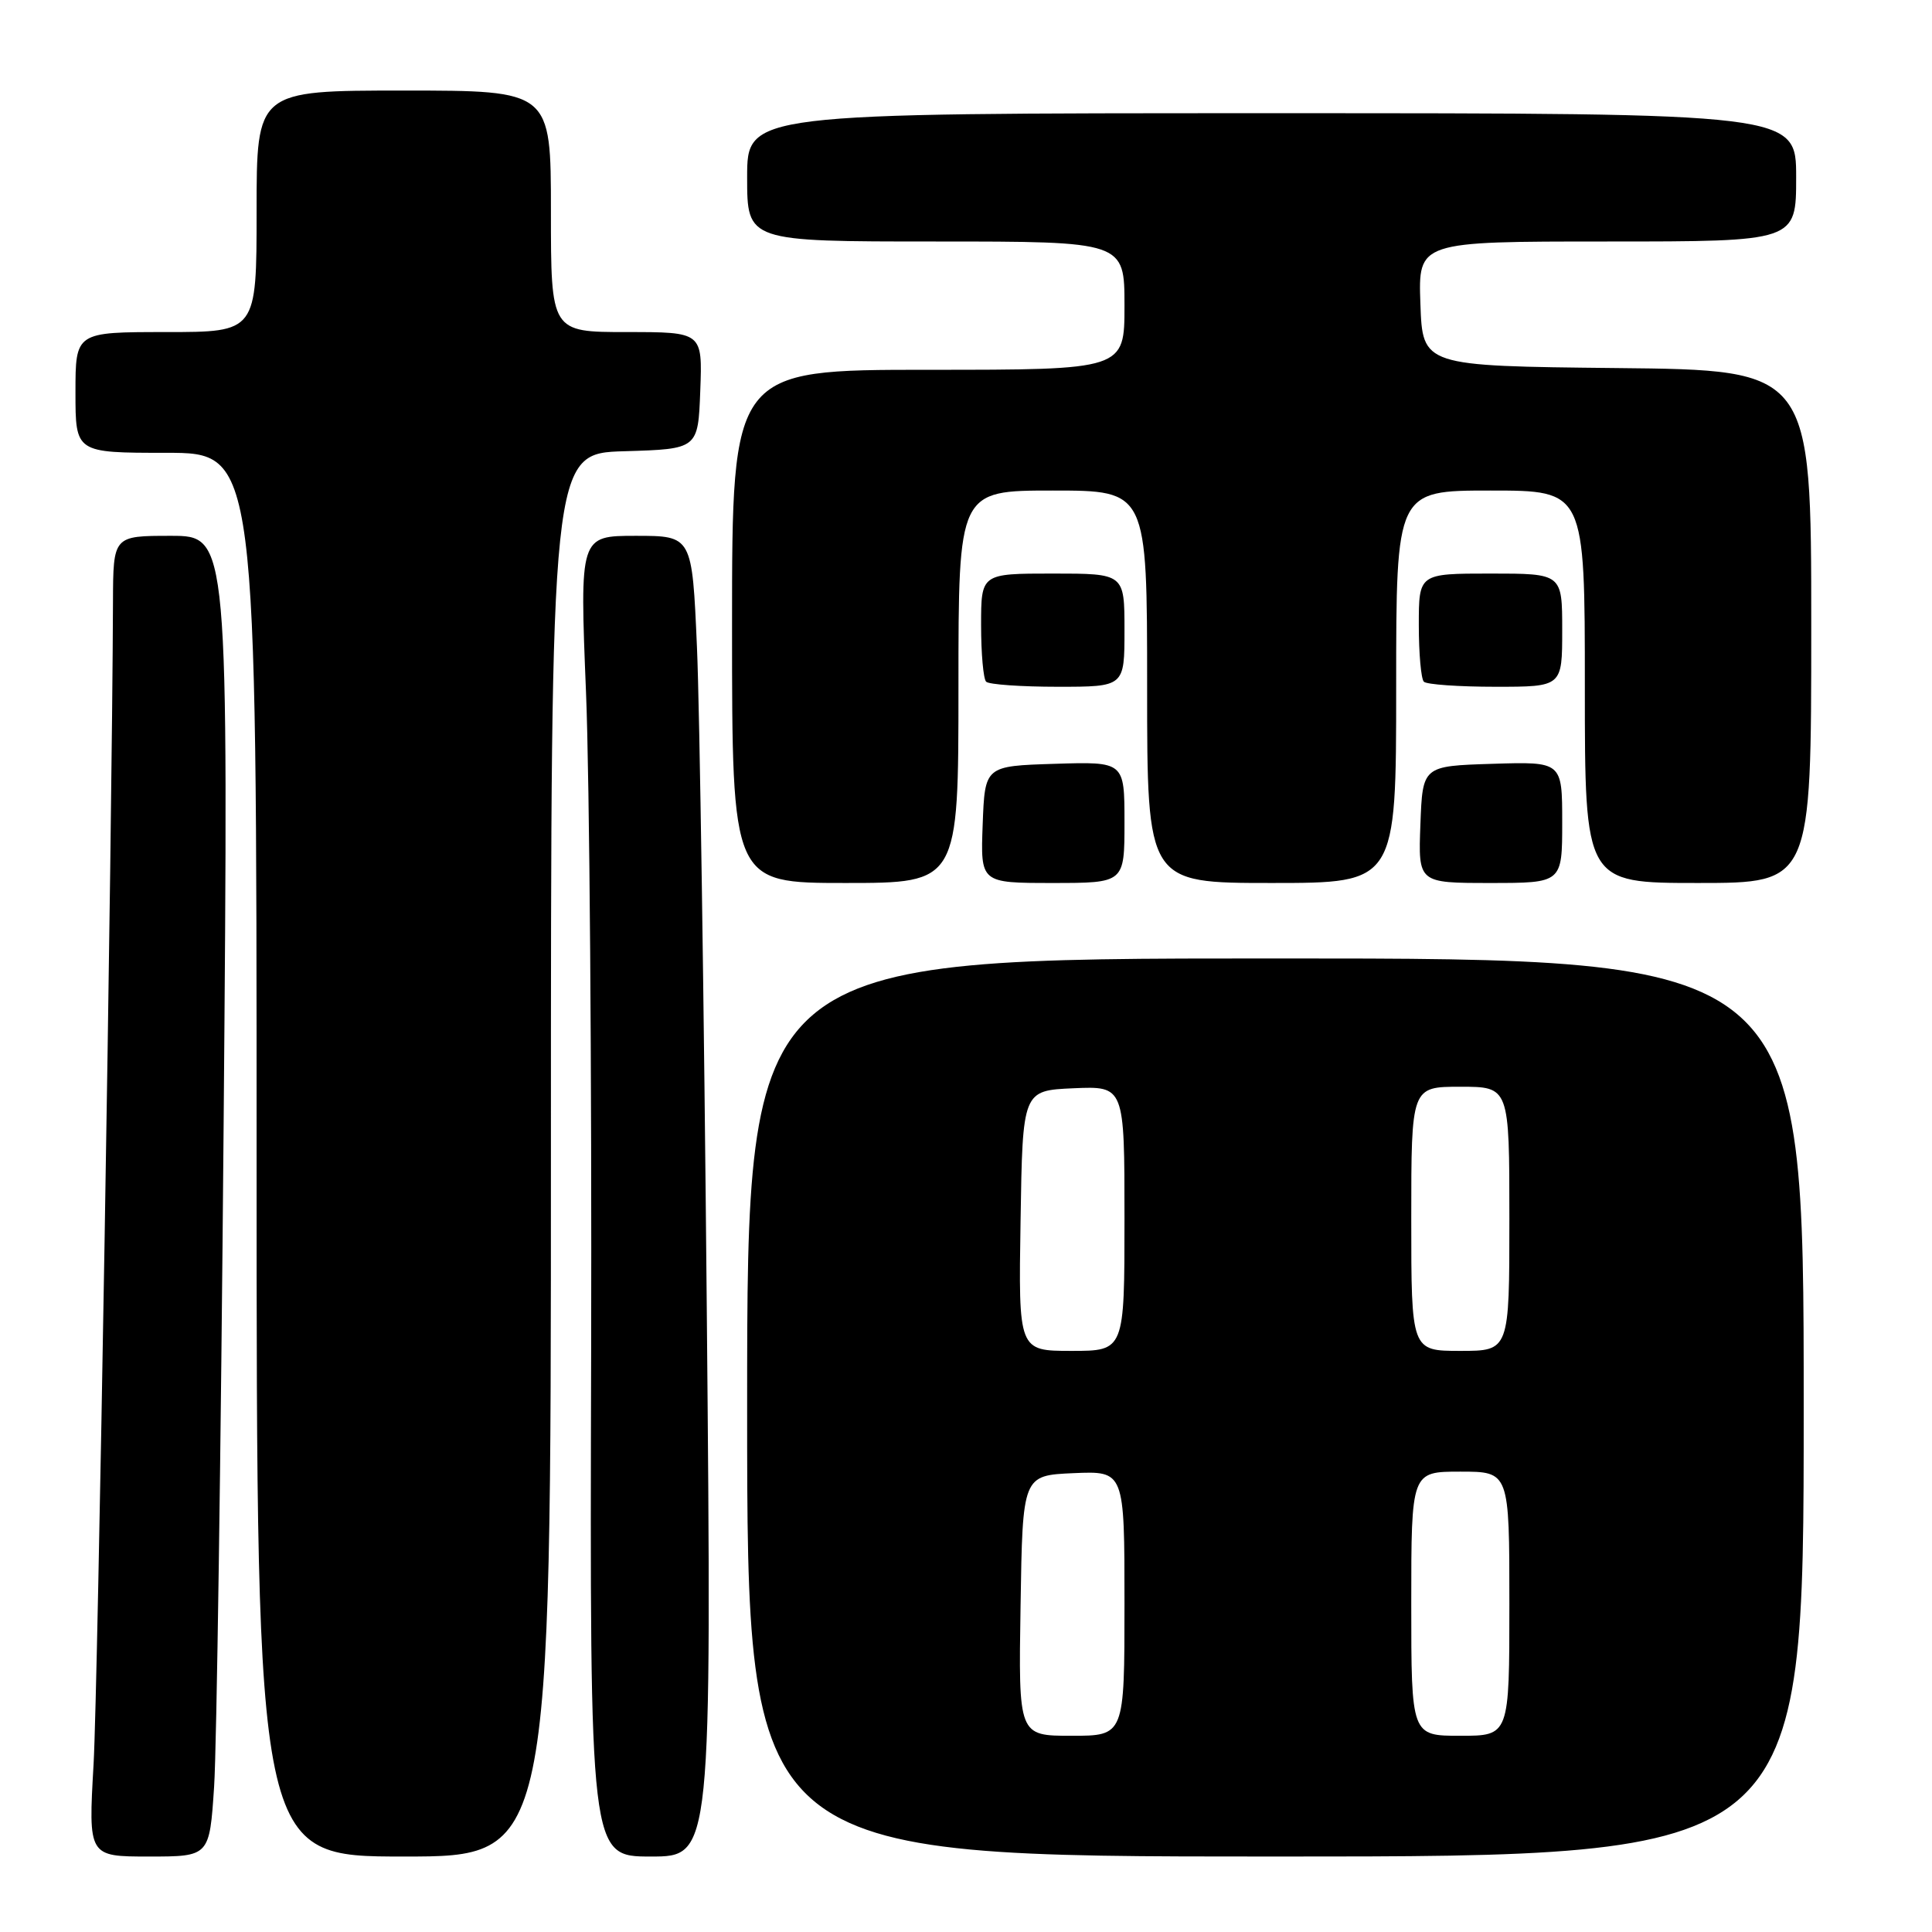 <?xml version="1.0" encoding="UTF-8" standalone="no"?>
<!DOCTYPE svg PUBLIC "-//W3C//DTD SVG 1.1//EN" "http://www.w3.org/Graphics/SVG/1.1/DTD/svg11.dtd" >
<svg xmlns="http://www.w3.org/2000/svg" xmlns:xlink="http://www.w3.org/1999/xlink" version="1.1" viewBox="0 0 256 256">
 <g >
 <path fill="currentColor"
d=" M 28.37 236.75 C 28.71 231.66 29.27 192.29 29.63 149.25 C 30.28 71.00 30.28 71.00 22.64 71.00 C 15.00 71.00 15.00 71.00 14.97 79.75 C 14.86 110.47 12.97 223.62 12.40 233.75 C 11.70 246.00 11.70 246.00 19.73 246.00 C 27.76 246.00 27.76 246.00 28.37 236.75 Z  M 73.00 153.04 C 73.00 60.07 73.00 60.07 82.75 59.79 C 92.50 59.50 92.50 59.50 92.79 51.75 C 93.08 44.00 93.08 44.00 83.04 44.00 C 73.00 44.00 73.00 44.00 73.00 28.00 C 73.00 12.00 73.00 12.00 53.50 12.00 C 34.00 12.00 34.00 12.00 34.00 28.00 C 34.00 44.00 34.00 44.00 22.00 44.00 C 10.00 44.00 10.00 44.00 10.00 52.00 C 10.00 60.00 10.00 60.00 22.00 60.00 C 34.00 60.00 34.00 60.00 34.00 153.00 C 34.00 246.00 34.00 246.00 53.50 246.00 C 73.00 246.00 73.00 246.00 73.00 153.04 Z  M 93.65 173.25 C 93.29 133.24 92.71 93.86 92.35 85.75 C 91.71 71.00 91.71 71.00 84.26 71.00 C 76.81 71.00 76.81 71.00 77.65 91.75 C 78.12 103.16 78.42 142.54 78.33 179.25 C 78.15 246.00 78.15 246.00 86.23 246.00 C 94.31 246.00 94.31 246.00 93.65 173.25 Z  M 239.00 186.50 C 239.00 127.00 239.00 127.00 169.00 127.00 C 99.00 127.00 99.00 127.00 99.00 186.50 C 99.00 246.00 99.00 246.00 169.00 246.00 C 239.00 246.00 239.00 246.00 239.00 186.50 Z  M 127.00 91.00 C 127.00 65.00 127.00 65.00 139.50 65.00 C 152.00 65.00 152.00 65.00 152.00 91.00 C 152.00 117.00 152.00 117.00 168.50 117.00 C 185.00 117.00 185.00 117.00 185.00 91.00 C 185.00 65.00 185.00 65.00 197.50 65.00 C 210.00 65.00 210.00 65.00 210.00 91.00 C 210.00 117.00 210.00 117.00 225.00 117.00 C 240.00 117.00 240.00 117.00 240.00 83.02 C 240.00 49.03 240.00 49.03 214.25 48.77 C 188.50 48.50 188.50 48.50 188.21 40.25 C 187.92 32.00 187.92 32.00 212.96 32.00 C 238.00 32.00 238.00 32.00 238.00 23.50 C 238.00 15.00 238.00 15.00 168.50 15.00 C 99.00 15.00 99.00 15.00 99.00 23.50 C 99.00 32.00 99.00 32.00 124.00 32.00 C 149.00 32.00 149.00 32.00 149.00 40.50 C 149.00 49.00 149.00 49.00 123.00 49.00 C 97.00 49.00 97.00 49.00 97.00 83.00 C 97.00 117.00 97.00 117.00 112.00 117.00 C 127.00 117.00 127.00 117.00 127.00 91.00 Z  M 149.00 108.96 C 149.00 100.92 149.00 100.92 139.75 101.21 C 130.50 101.50 130.50 101.50 130.21 109.25 C 129.92 117.00 129.92 117.00 139.46 117.00 C 149.00 117.00 149.00 117.00 149.00 108.96 Z  M 207.00 108.96 C 207.00 100.92 207.00 100.92 197.75 101.21 C 188.50 101.50 188.50 101.50 188.21 109.25 C 187.92 117.00 187.92 117.00 197.46 117.00 C 207.00 117.00 207.00 117.00 207.00 108.96 Z  M 149.00 83.50 C 149.00 76.00 149.00 76.00 139.50 76.00 C 130.00 76.00 130.00 76.00 130.00 82.83 C 130.00 86.59 130.30 89.97 130.67 90.33 C 131.03 90.70 135.31 91.00 140.17 91.00 C 149.00 91.00 149.00 91.00 149.00 83.50 Z  M 207.00 83.50 C 207.00 76.00 207.00 76.00 197.50 76.00 C 188.00 76.00 188.00 76.00 188.00 82.83 C 188.00 86.59 188.30 89.97 188.67 90.33 C 189.03 90.70 193.31 91.00 198.17 91.00 C 207.00 91.00 207.00 91.00 207.00 83.50 Z  M 135.23 212.75 C 135.50 195.50 135.50 195.50 142.25 195.20 C 149.00 194.91 149.00 194.91 149.00 212.45 C 149.00 230.00 149.00 230.00 141.98 230.00 C 134.95 230.00 134.95 230.00 135.23 212.75 Z  M 187.00 212.50 C 187.00 195.00 187.00 195.00 193.50 195.00 C 200.00 195.00 200.00 195.00 200.00 212.50 C 200.00 230.00 200.00 230.00 193.50 230.00 C 187.00 230.00 187.00 230.00 187.00 212.50 Z  M 135.23 161.75 C 135.50 144.50 135.50 144.50 142.25 144.20 C 149.00 143.91 149.00 143.91 149.00 161.45 C 149.00 179.00 149.00 179.00 141.98 179.00 C 134.95 179.00 134.95 179.00 135.23 161.75 Z  M 187.00 161.50 C 187.00 144.00 187.00 144.00 193.50 144.00 C 200.00 144.00 200.00 144.00 200.00 161.50 C 200.00 179.00 200.00 179.00 193.50 179.00 C 187.00 179.00 187.00 179.00 187.00 161.50 Z "/>
</g>
</svg>